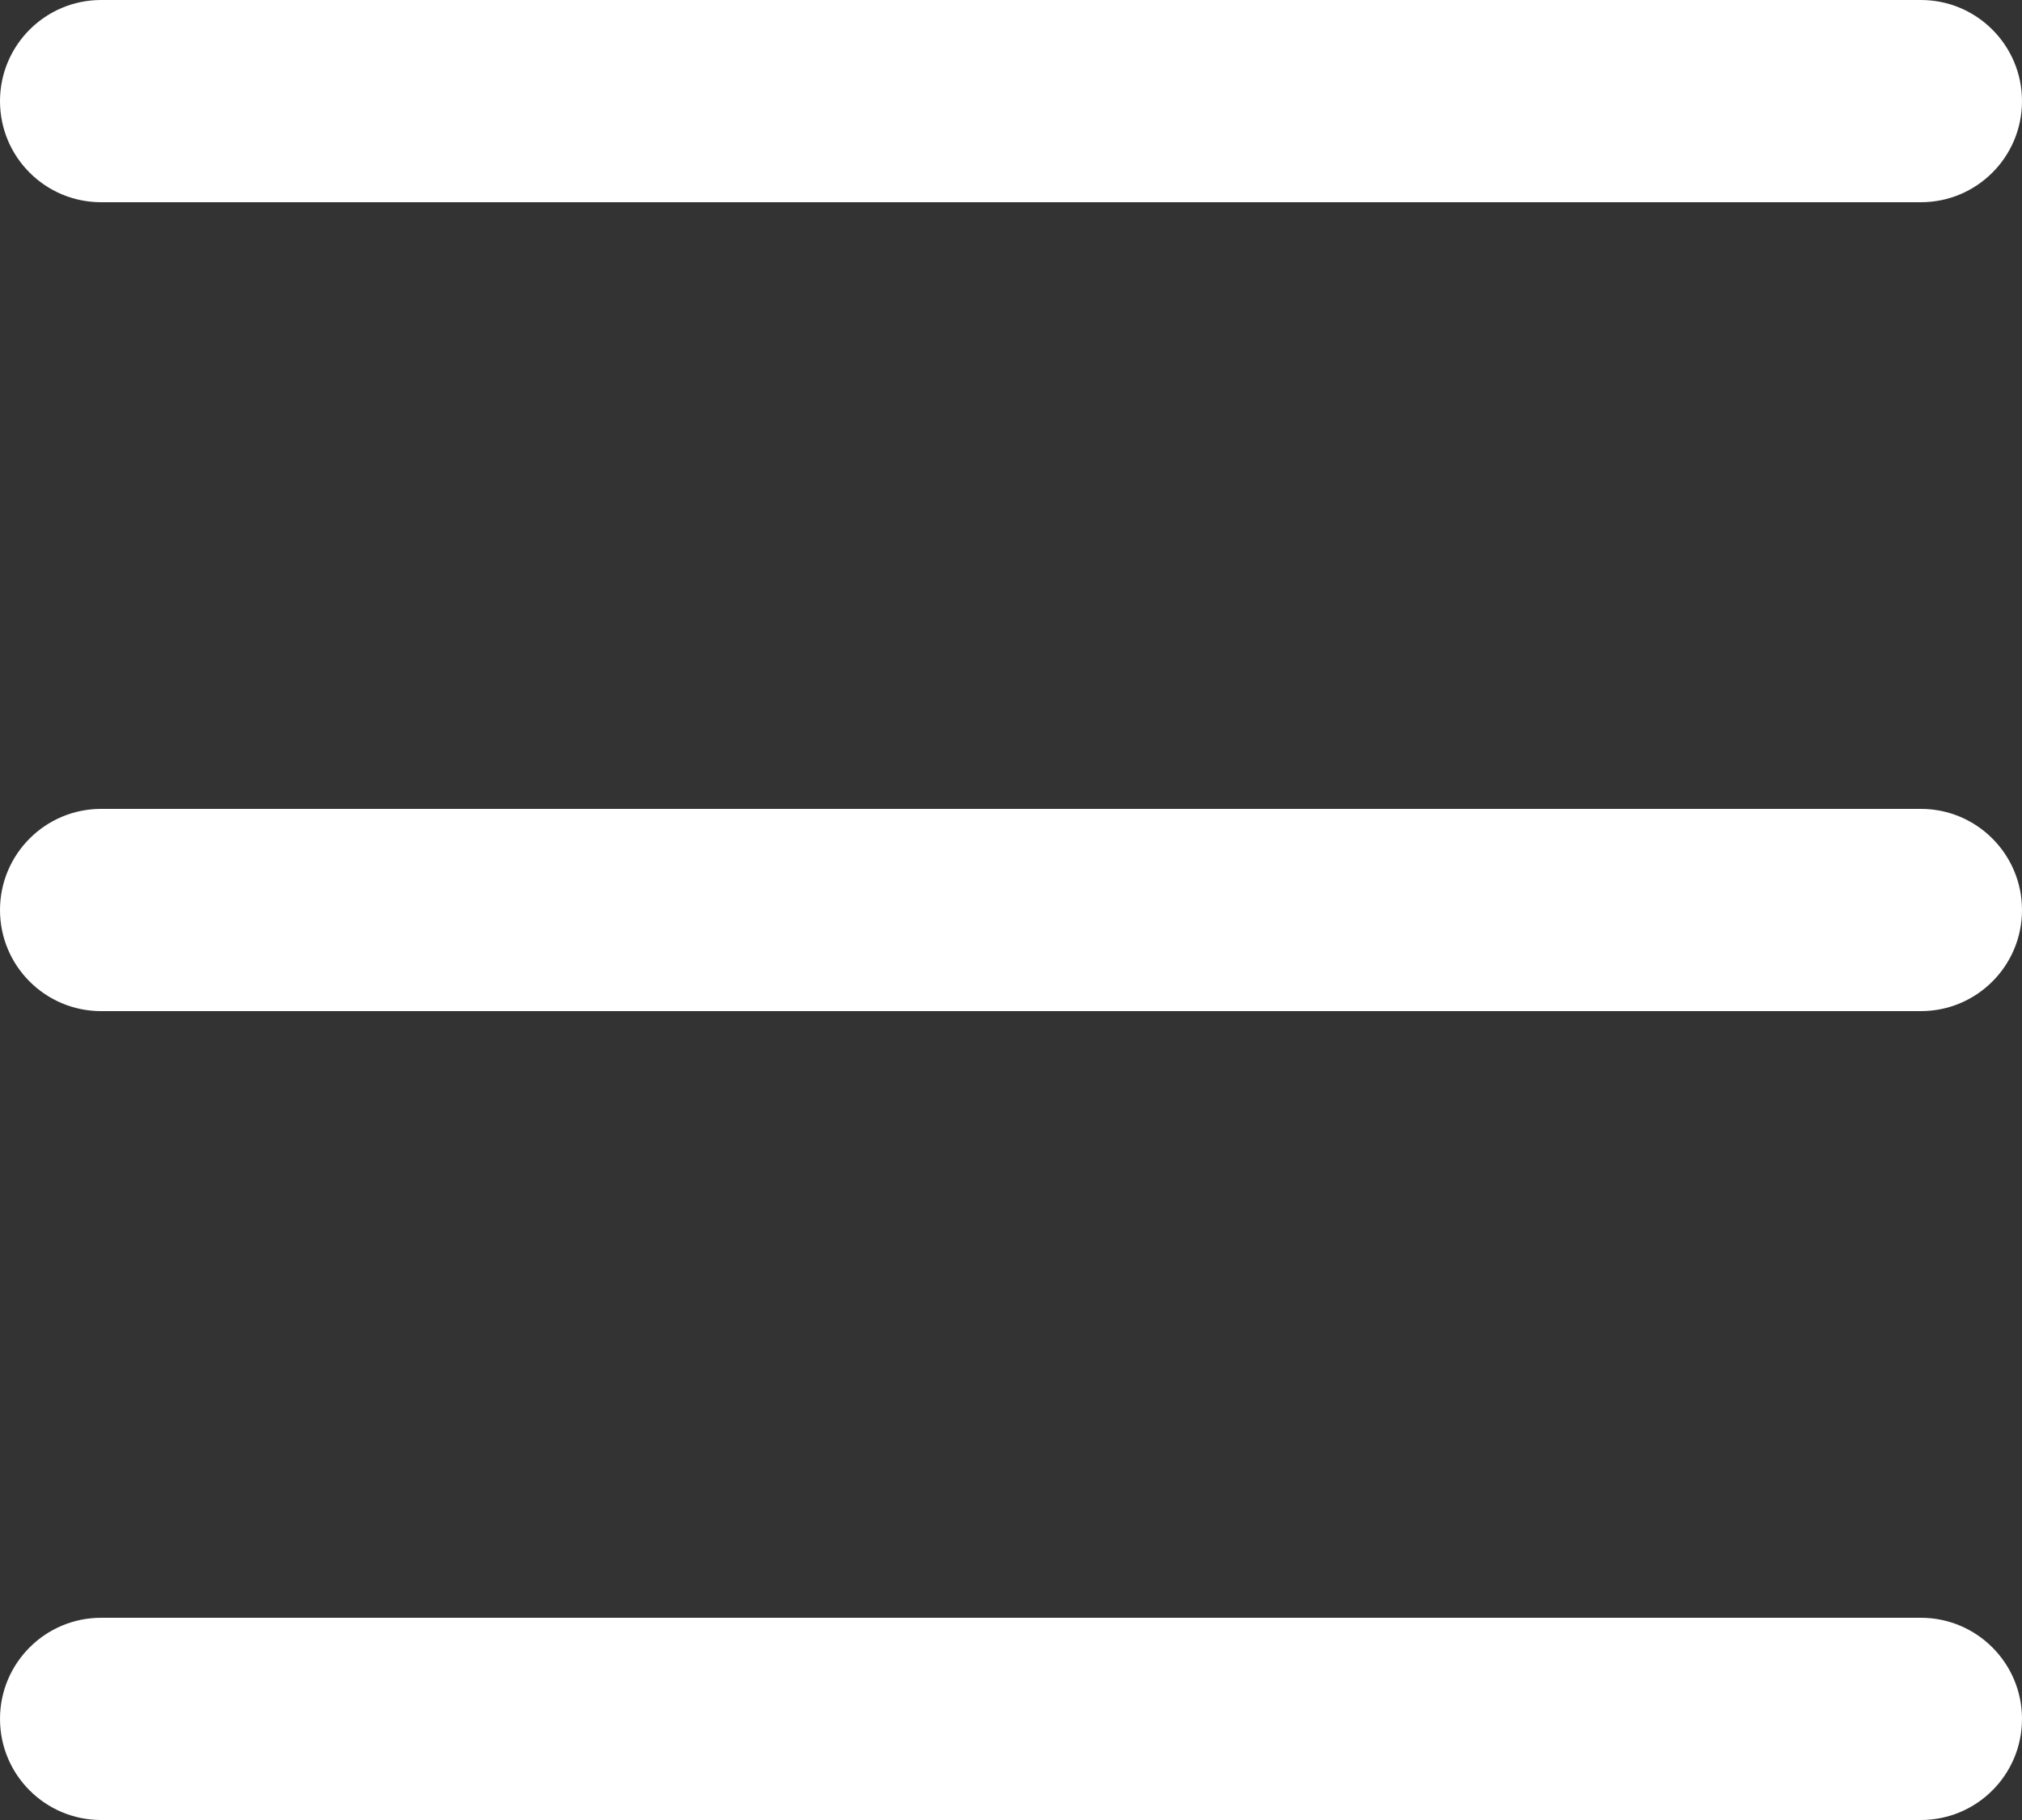 <svg width="20" height="18" viewBox="0 0 20 18" fill="none" xmlns="http://www.w3.org/2000/svg">
<rect x="0" y="0" width="20" height="18" fill="#333333" stroke="none"/>
<path fill-rule="evenodd" clip-rule="evenodd" d="M19 8H1C0.448 8 0 8.448 0 9C0 9.553 0.448 10 1 10H19C19.552 10 20 9.553 20 9C20 8.448 19.552 8 19 8ZM19 16H1C0.448 16 0 16.448 0 17C0 17.553 0.448 18 1 18H19C19.552 18 20 17.553 20 17C20 16.448 19.552 16 19 16ZM1 2H19C19.552 2 20 1.553 20 1C20 0.448 19.552 0 19 0H1C0.448 0 0 0.448 0 1C0 1.553 0.448 2 1 2Z" fill="white"/>
</svg>
